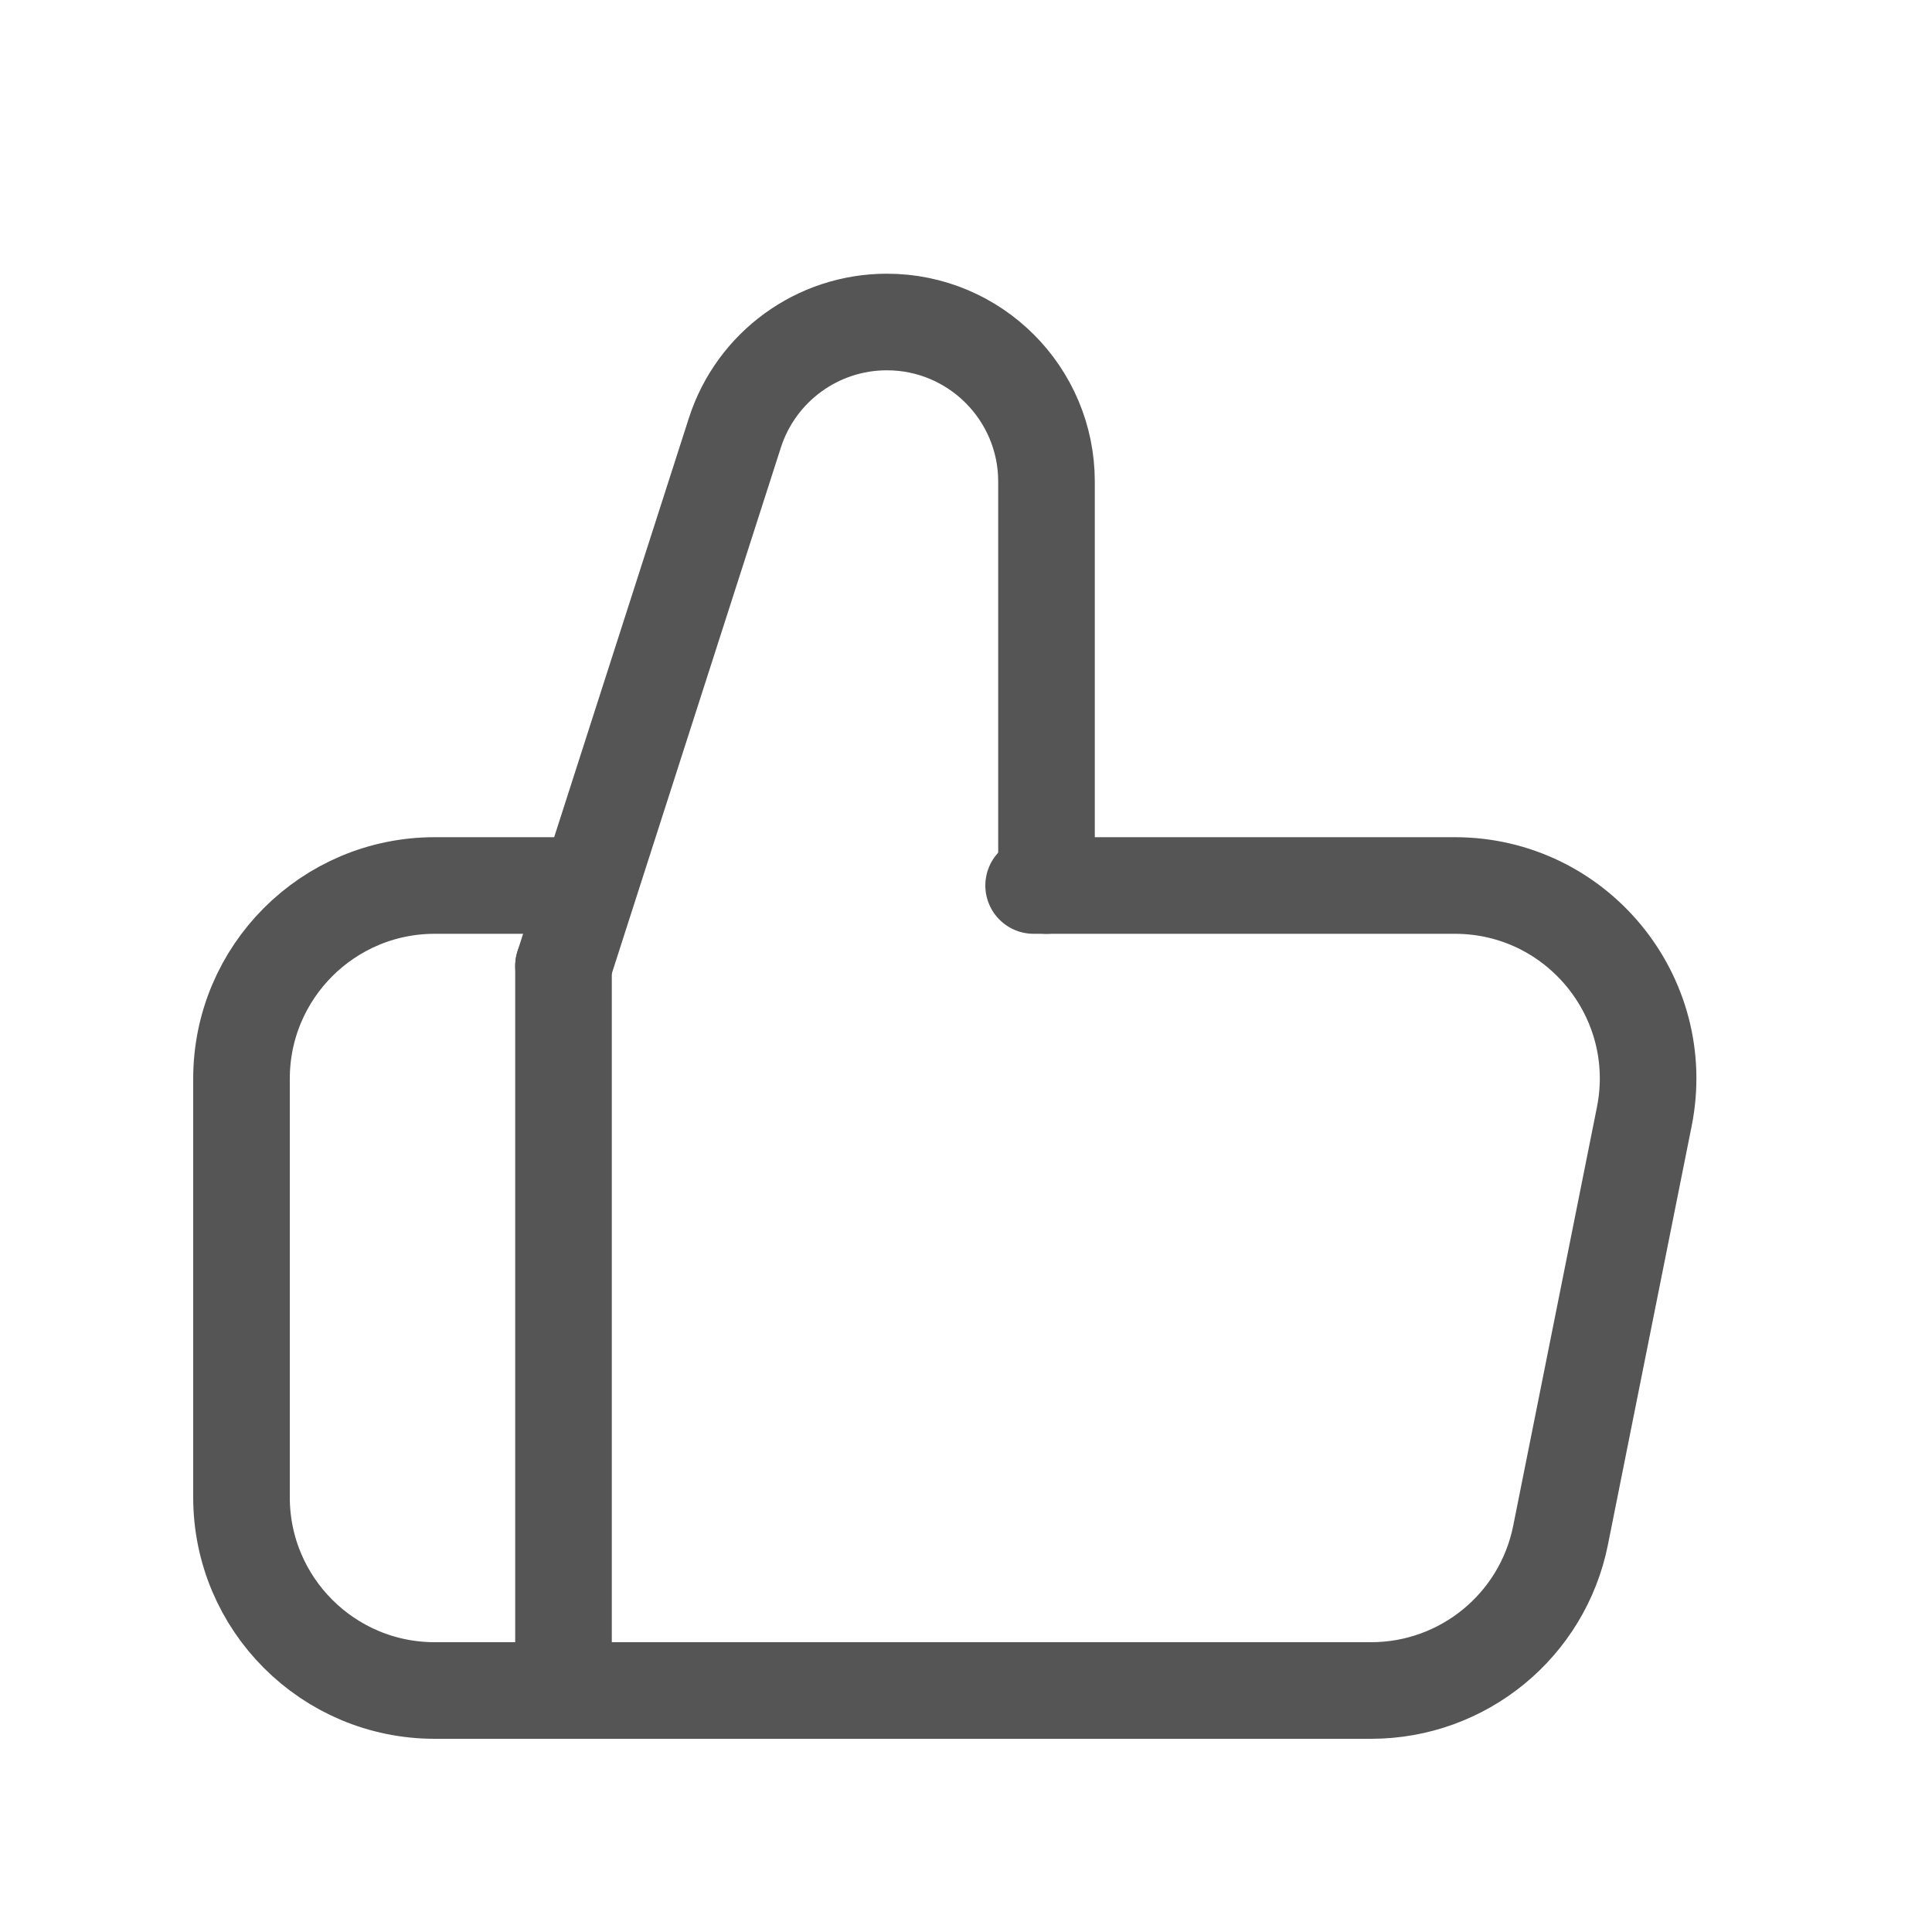 <svg width="24" height="24" viewBox="0 0 24 24" fill="none" xmlns="http://www.w3.org/2000/svg">
<path d="M7 12L7 21" stroke="#555555" stroke-width="1.2" stroke-linecap="round"/>
<path d="M13 11C12.063 11 15.421 11 18.073 11C19.587 11 20.723 12.386 20.426 13.871L19.386 19.071C19.162 20.192 18.177 21 17.032 21H5.4C4.075 21 3 19.925 3 18.6V13.4C3 12.075 4.075 11 5.4 11H7" stroke="#555555" stroke-width="1.2"/>
<path d="M13 11V5.983C13 4.888 12.112 4 11.017 4V4C10.156 4 9.393 4.556 9.129 5.376L7 12" stroke="#555555" stroke-width="1.2" stroke-linecap="round"/>
</svg>
